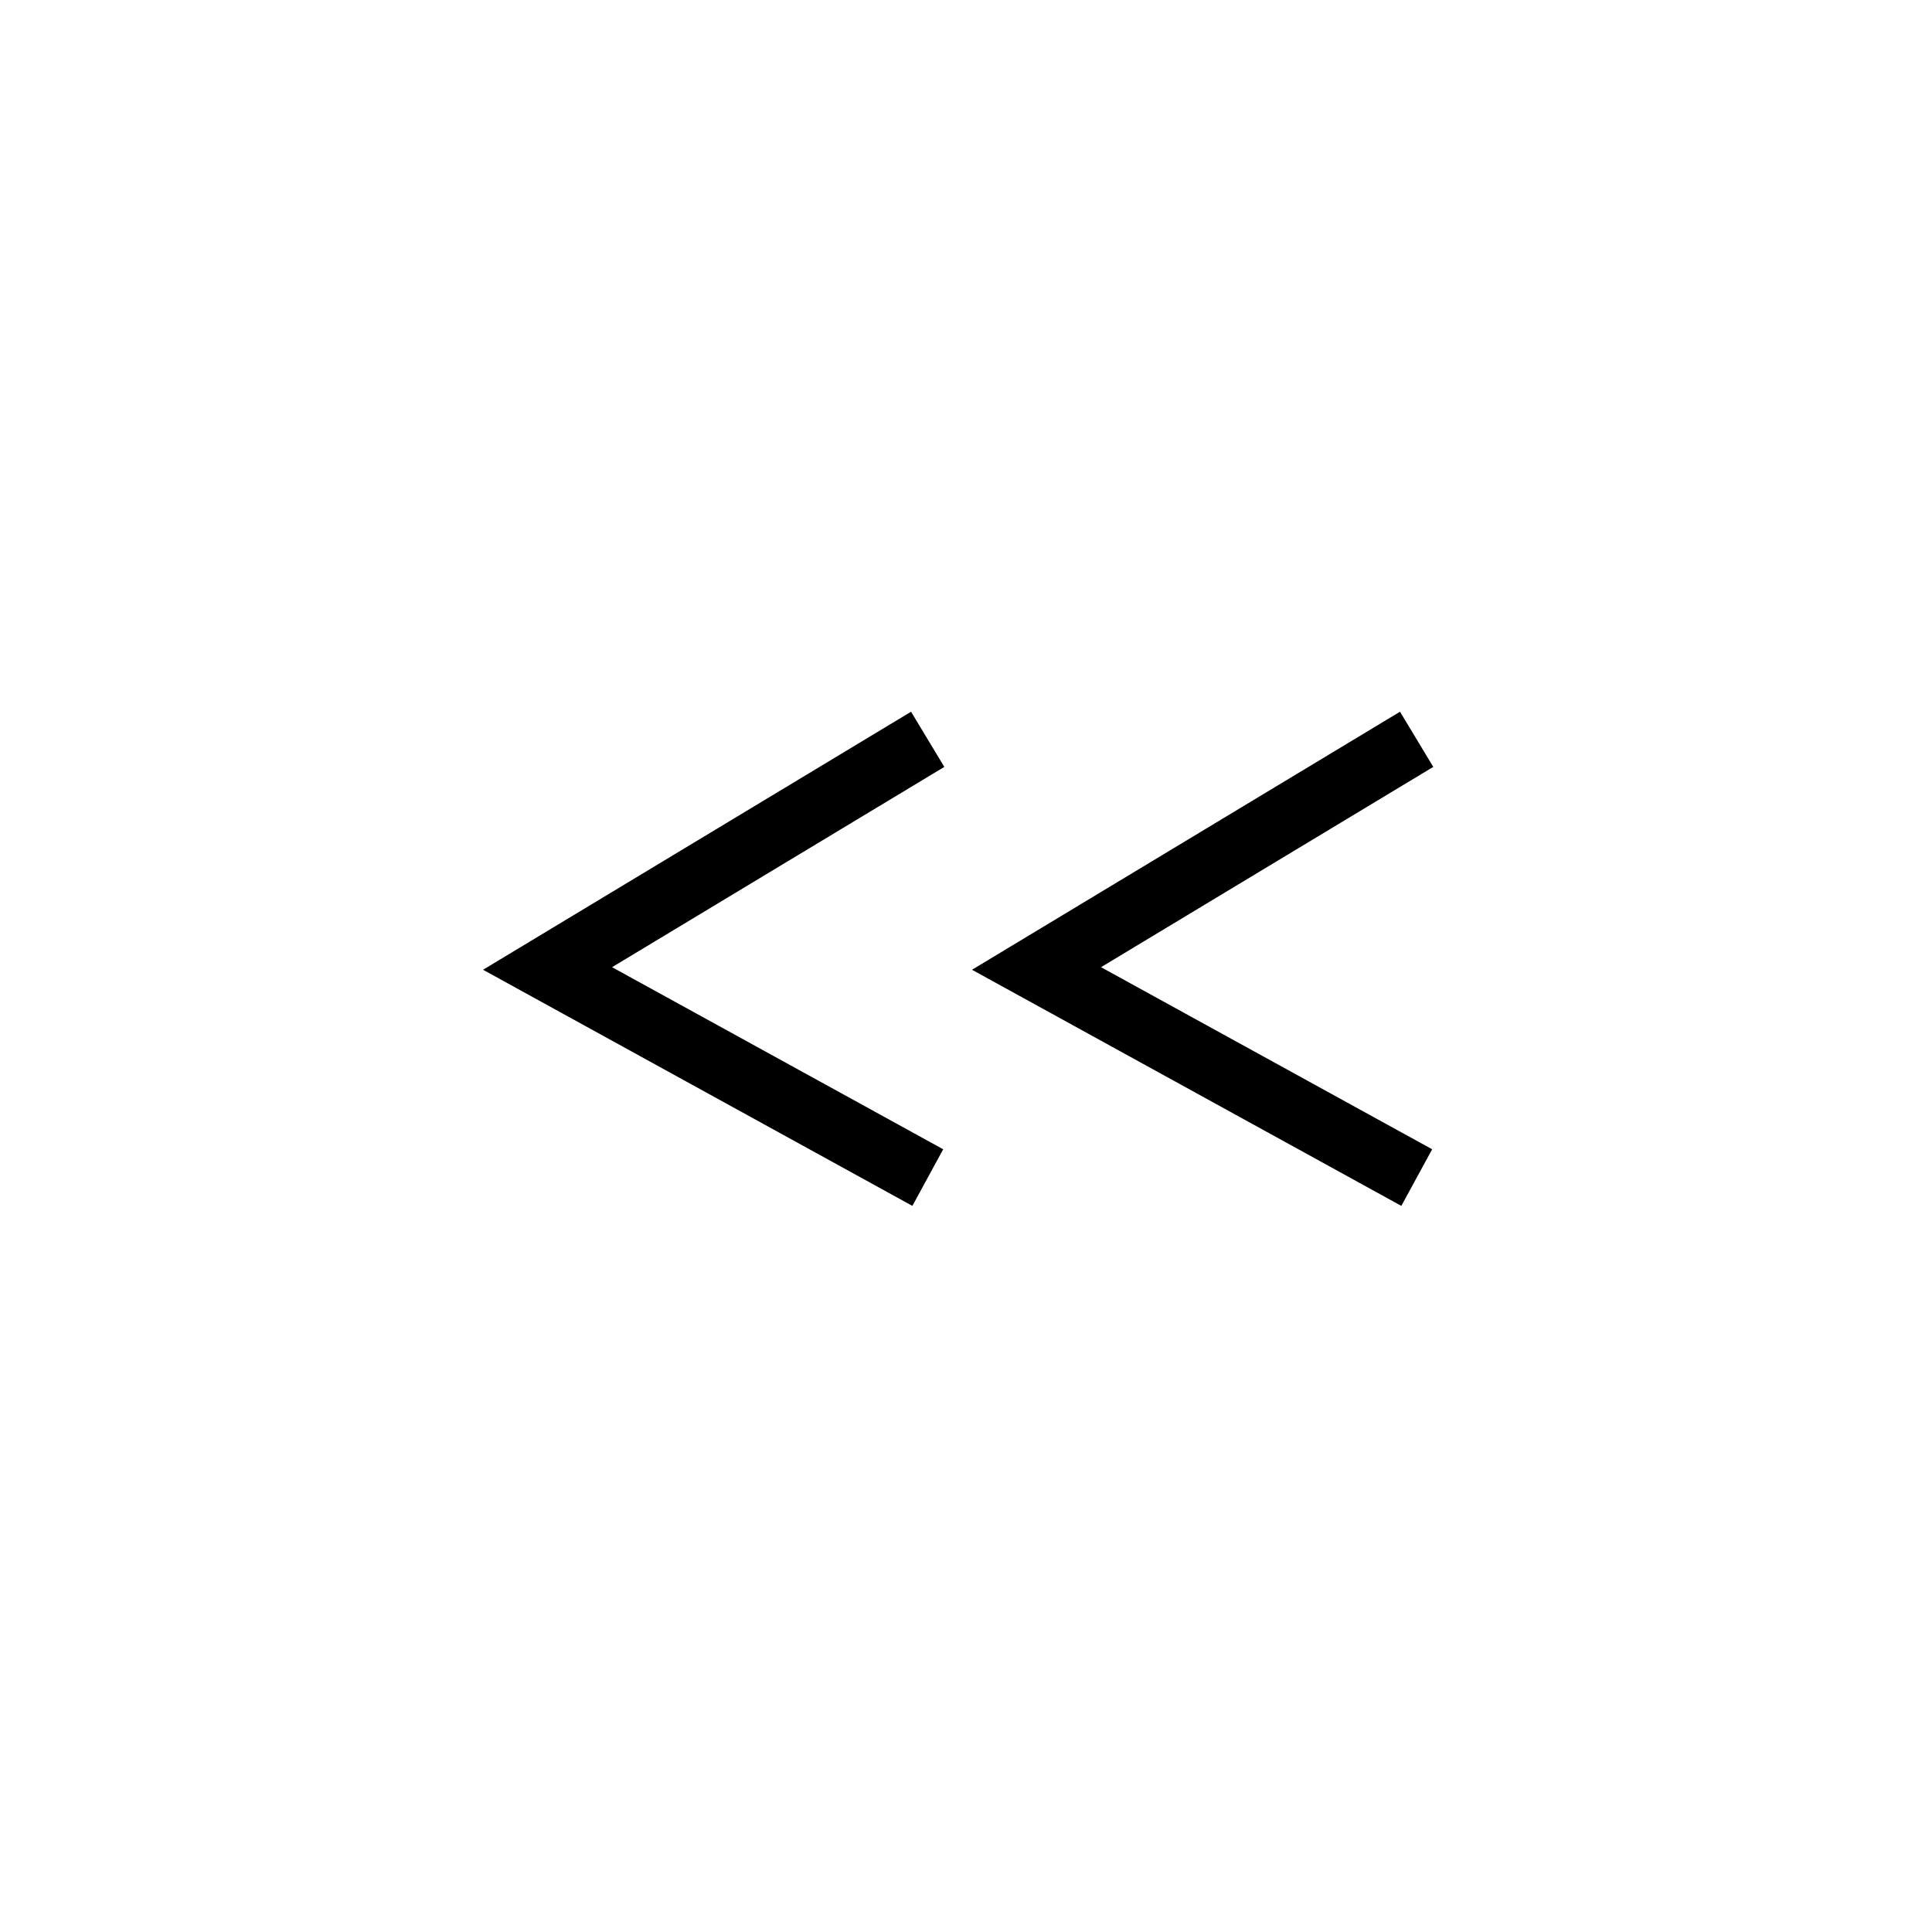 <svg xmlns="http://www.w3.org/2000/svg" width="36" height="36" viewBox="0 0 36 36">
    <g transform="translate(-599 -711)">
        <rect data-name="Rectangle 10099" width="36" height="36" rx="1" transform="translate(599 711)" style="fill:none"/>
        <g data-name="Group 26705">
            <path data-name="Path 12755" d="m625.112 733.47-8-4.4 7.975-4.808.62 1.028-6.191 3.732 6.17 3.393z"/>
            <path data-name="Path 12756" d="m616.001 733.47-8-4.4 7.975-4.808.62 1.028-6.191 3.732 6.17 3.393z"/>
        </g>
    </g>
</svg>
